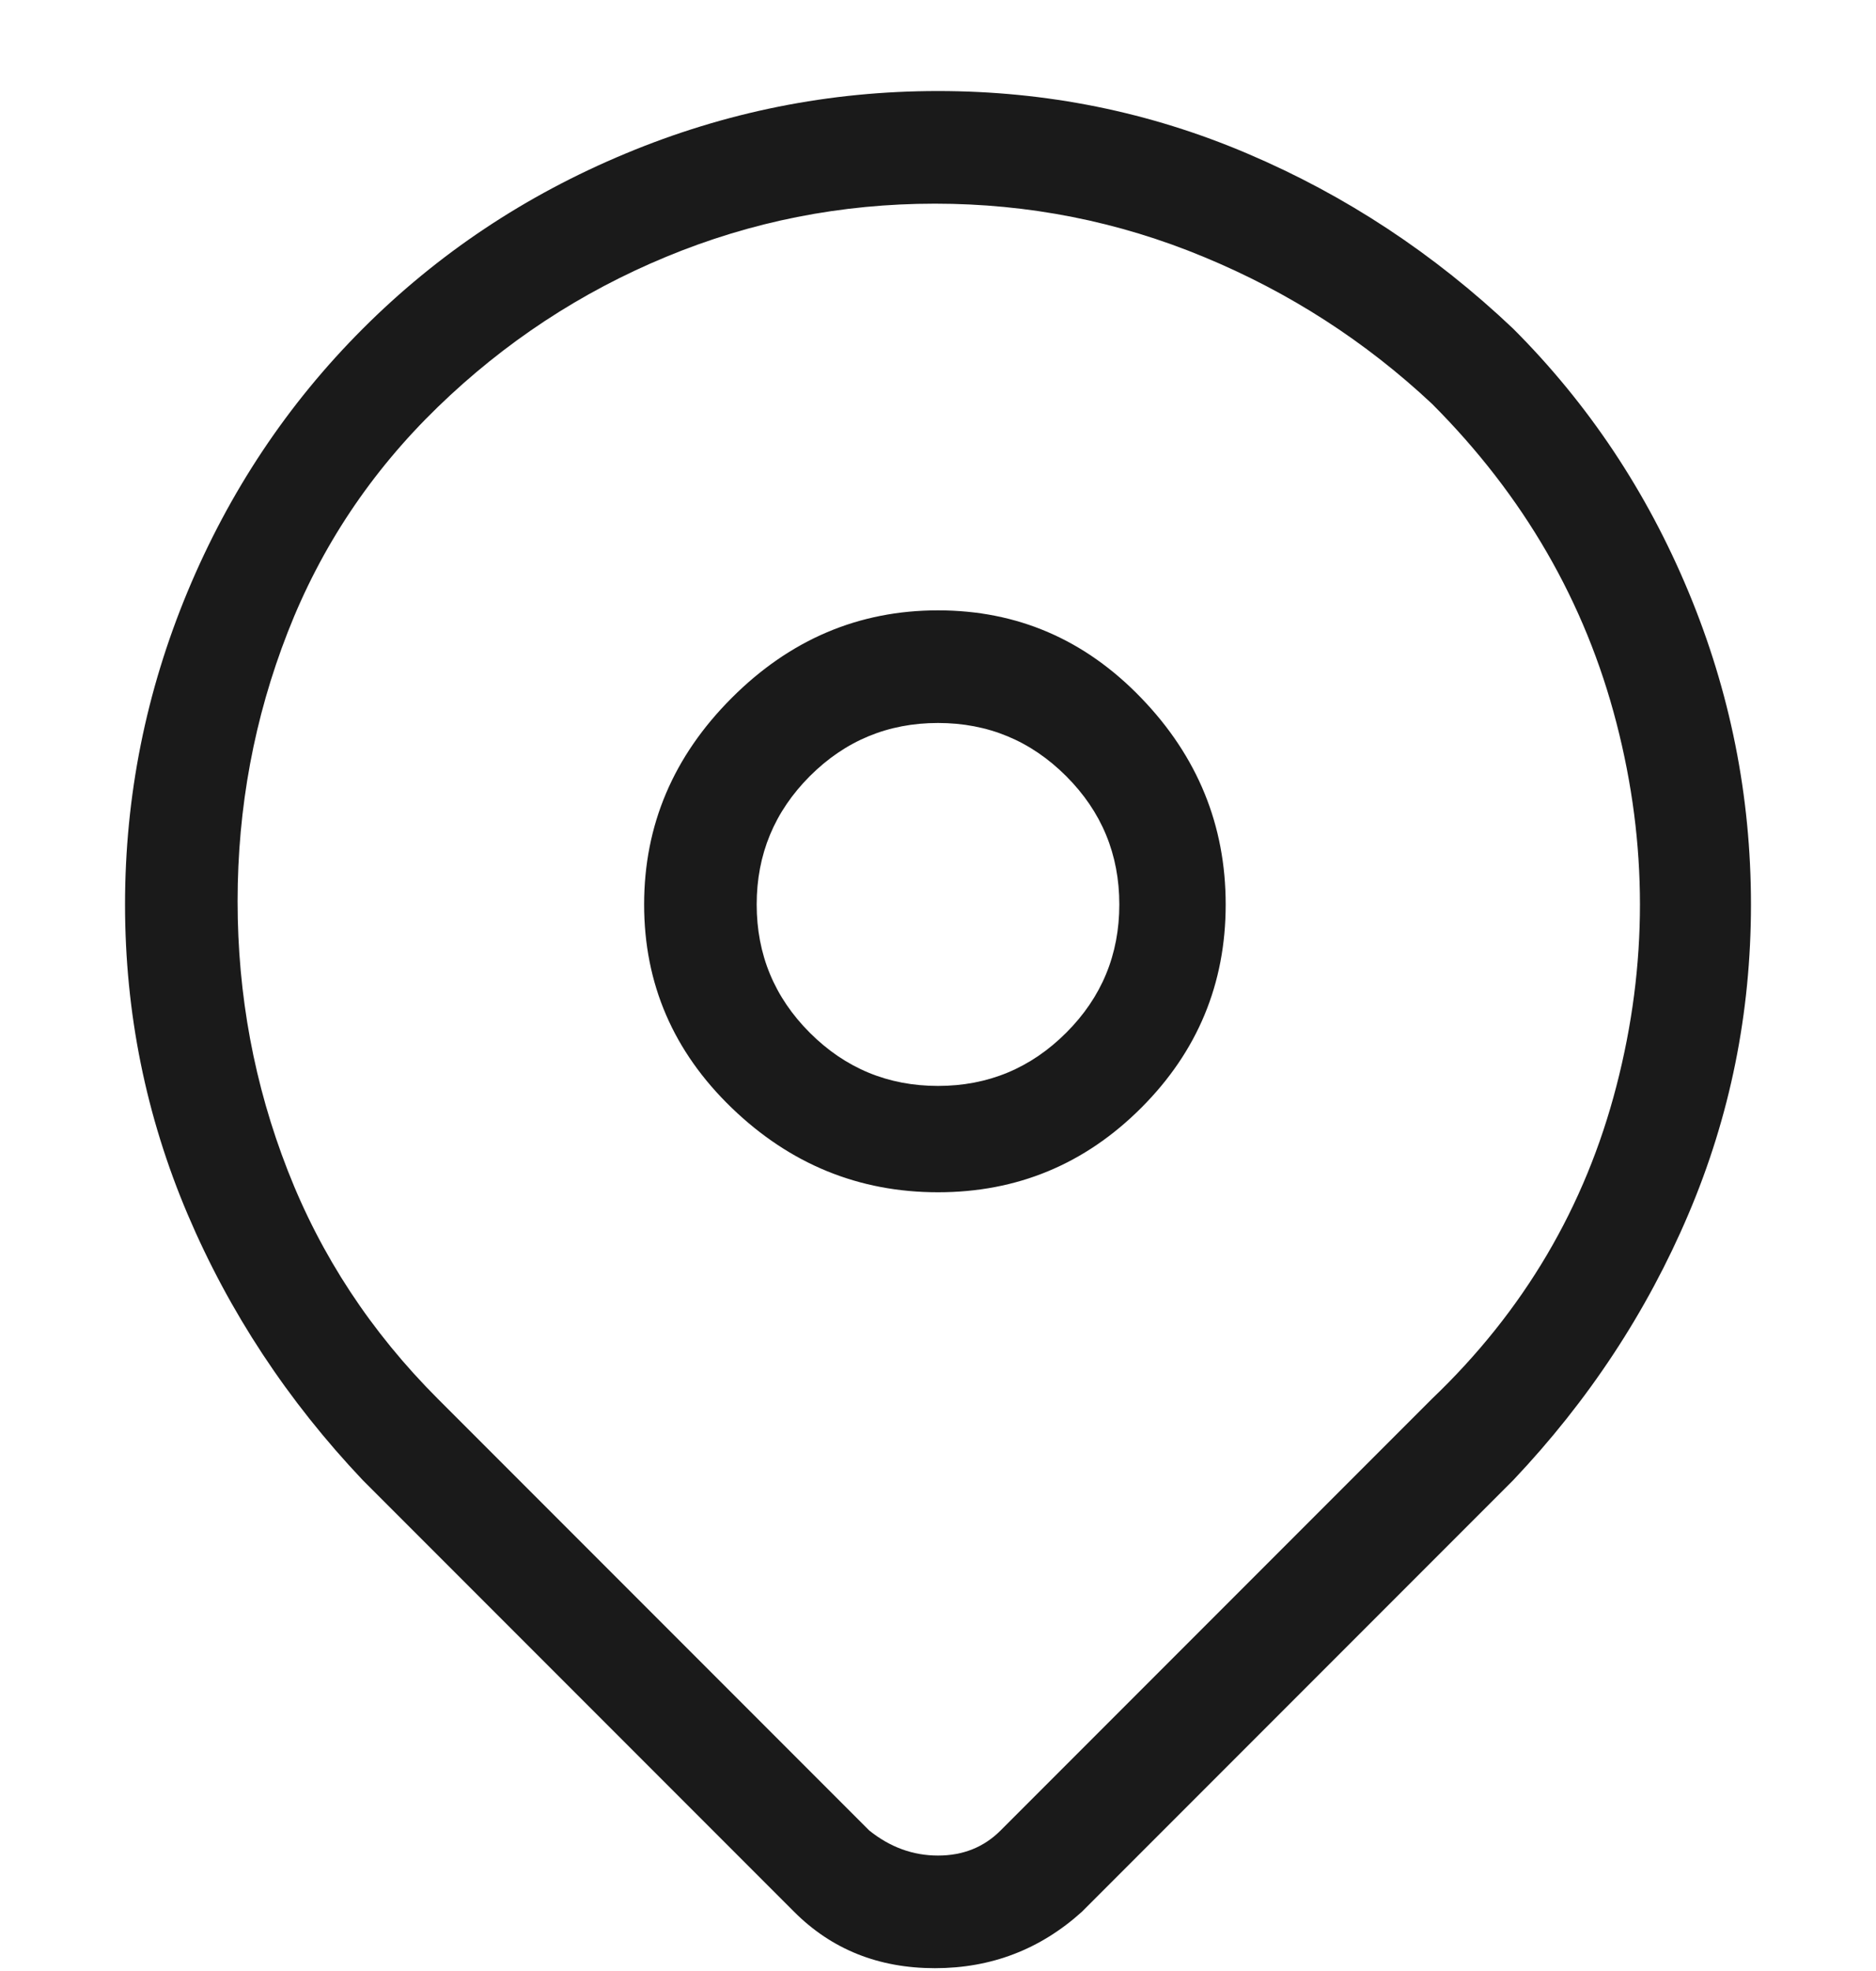 <svg width="20" height="21" viewBox="0 0 20 21" fill="none" xmlns="http://www.w3.org/2000/svg">
<g clip-path="url(#clip0_20_1417)">
<path d="M16.133 3.503C15.289 2.703 14.345 2.081 13.3 1.637C12.256 1.192 11.156 0.97 10 0.97C8.844 0.97 7.733 1.192 6.667 1.637C5.6 2.081 4.667 2.703 3.867 3.503C3.067 4.303 2.444 5.237 2 6.303C1.556 7.37 1.333 8.481 1.333 9.637C1.333 10.792 1.556 11.892 2 12.937C2.444 13.981 3.067 14.925 3.867 15.77L8.467 20.37C8.867 20.77 9.367 20.97 9.967 20.97C10.567 20.97 11.089 20.77 11.533 20.37L16.133 15.77C16.933 14.925 17.556 13.981 18 12.937C18.445 11.892 18.667 10.792 18.667 9.637C18.667 8.481 18.445 7.37 18 6.303C17.556 5.237 16.933 4.303 16.133 3.503ZM15.267 14.903L10.667 19.503C10.489 19.681 10.267 19.77 10 19.77C9.733 19.77 9.489 19.681 9.267 19.503L4.667 14.903C3.956 14.192 3.422 13.381 3.067 12.47C2.711 11.559 2.533 10.603 2.533 9.603C2.533 8.603 2.711 7.648 3.067 6.737C3.422 5.826 3.956 5.026 4.667 4.337C5.378 3.648 6.189 3.114 7.1 2.737C8.011 2.359 8.967 2.17 9.967 2.17C10.967 2.17 11.922 2.359 12.833 2.737C13.745 3.114 14.556 3.637 15.267 4.303C16.244 5.281 16.9 6.414 17.233 7.703C17.567 8.992 17.567 10.281 17.233 11.57C16.9 12.859 16.244 13.97 15.267 14.903ZM10 6.503C9.156 6.503 8.422 6.814 7.8 7.437C7.178 8.059 6.867 8.792 6.867 9.637C6.867 10.481 7.178 11.203 7.8 11.803C8.422 12.403 9.156 12.703 10 12.703C10.845 12.703 11.567 12.403 12.167 11.803C12.767 11.203 13.067 10.481 13.067 9.637C13.067 8.792 12.767 8.059 12.167 7.437C11.567 6.814 10.845 6.503 10 6.503ZM10 11.57C9.467 11.57 9.011 11.381 8.633 11.003C8.256 10.626 8.067 10.17 8.067 9.637C8.067 9.103 8.256 8.648 8.633 8.27C9.011 7.892 9.467 7.703 10 7.703C10.533 7.703 10.989 7.892 11.367 8.27C11.745 8.648 11.933 9.103 11.933 9.637C11.933 10.17 11.745 10.626 11.367 11.003C10.989 11.381 10.533 11.57 10 11.57Z" fill="#1A1A1A"/>
</g>
<defs>
<clipPath id="clip0_20_1417">
<rect width="20" height="20" fill="white" transform="matrix(1 0 0 -1 0 20.97)"/>
</clipPath>
</defs>
</svg>
